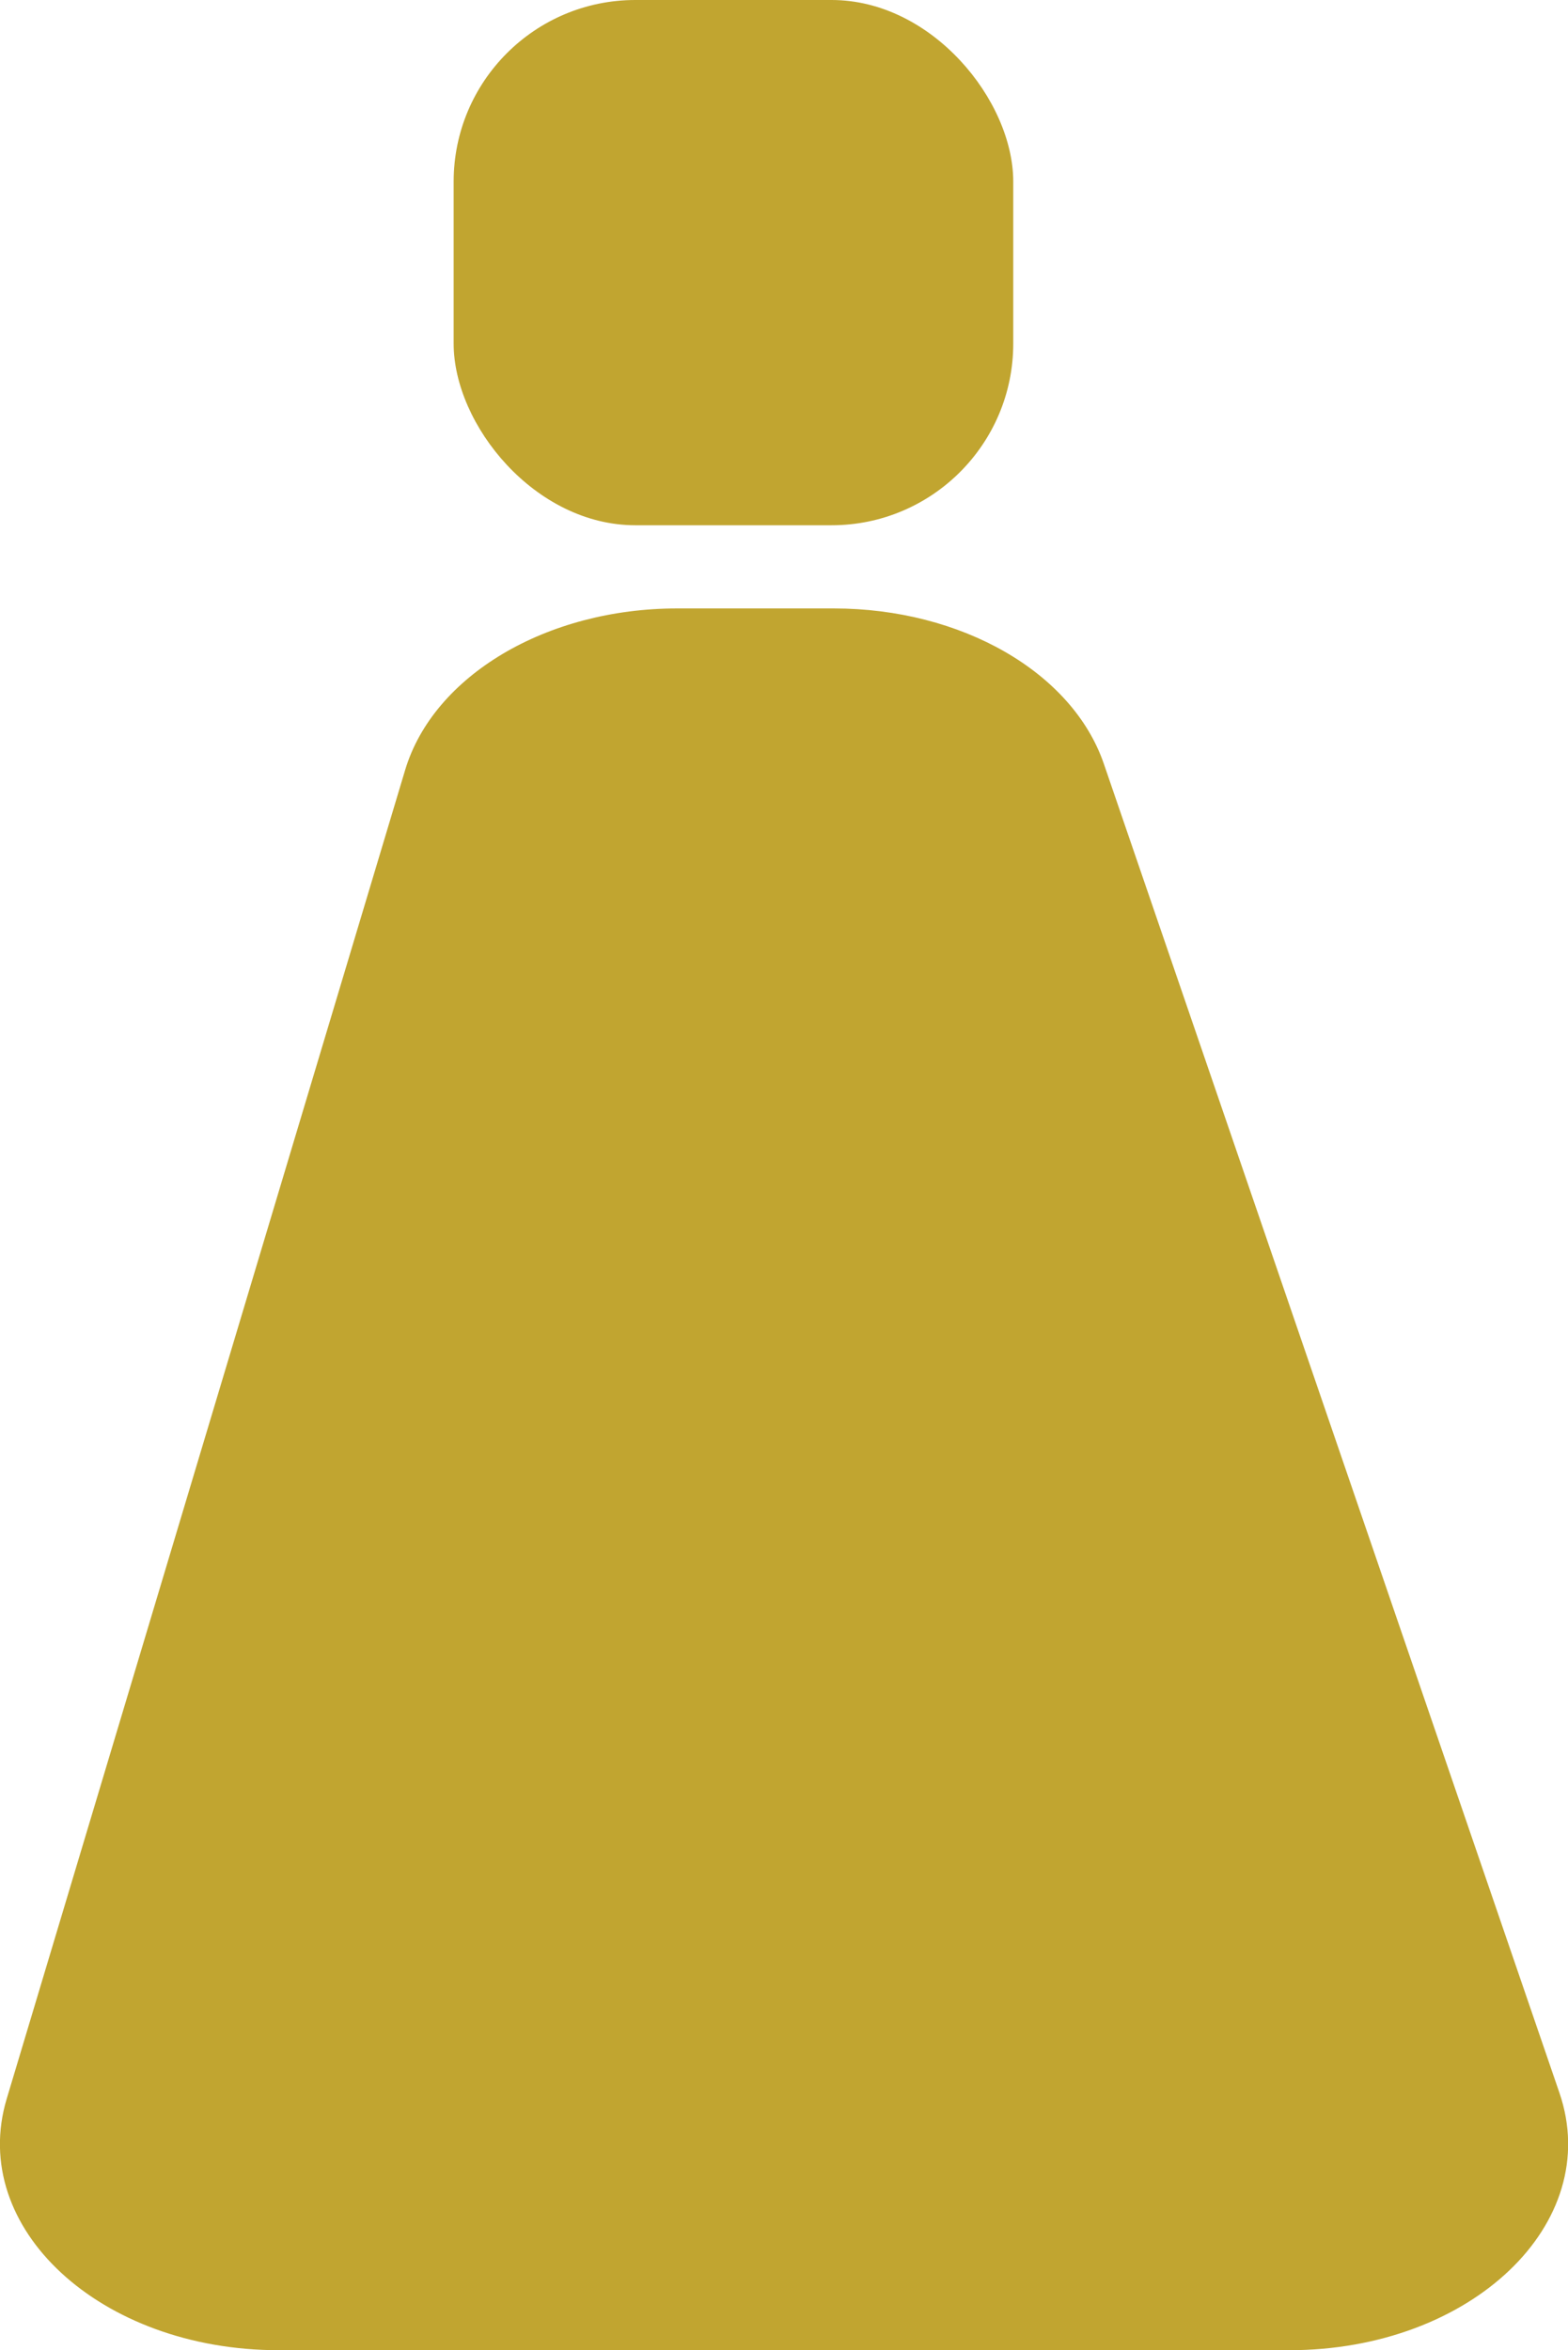 <svg xmlns="http://www.w3.org/2000/svg" viewBox="0 0 42.03 63"><defs><style>.cls-1{fill:#c1a530;}</style></defs><g id="图层_2" data-name="图层 2"><g id="图层_1-2" data-name="图层 1"><rect class="cls-1" x="12.16" width="15" height="14.08" rx="4.87"/><path class="cls-1" d="M34.56,63H7.47C2.69,63-.86,59.72.18,56.26L10.86,20.64c.76-2.53,3.79-4.33,7.29-4.33h4.2c3.42,0,6.4,1.71,7.24,4.17L41.8,56.1C43,59.6,39.43,63,34.56,63Z"/></g></g></svg>